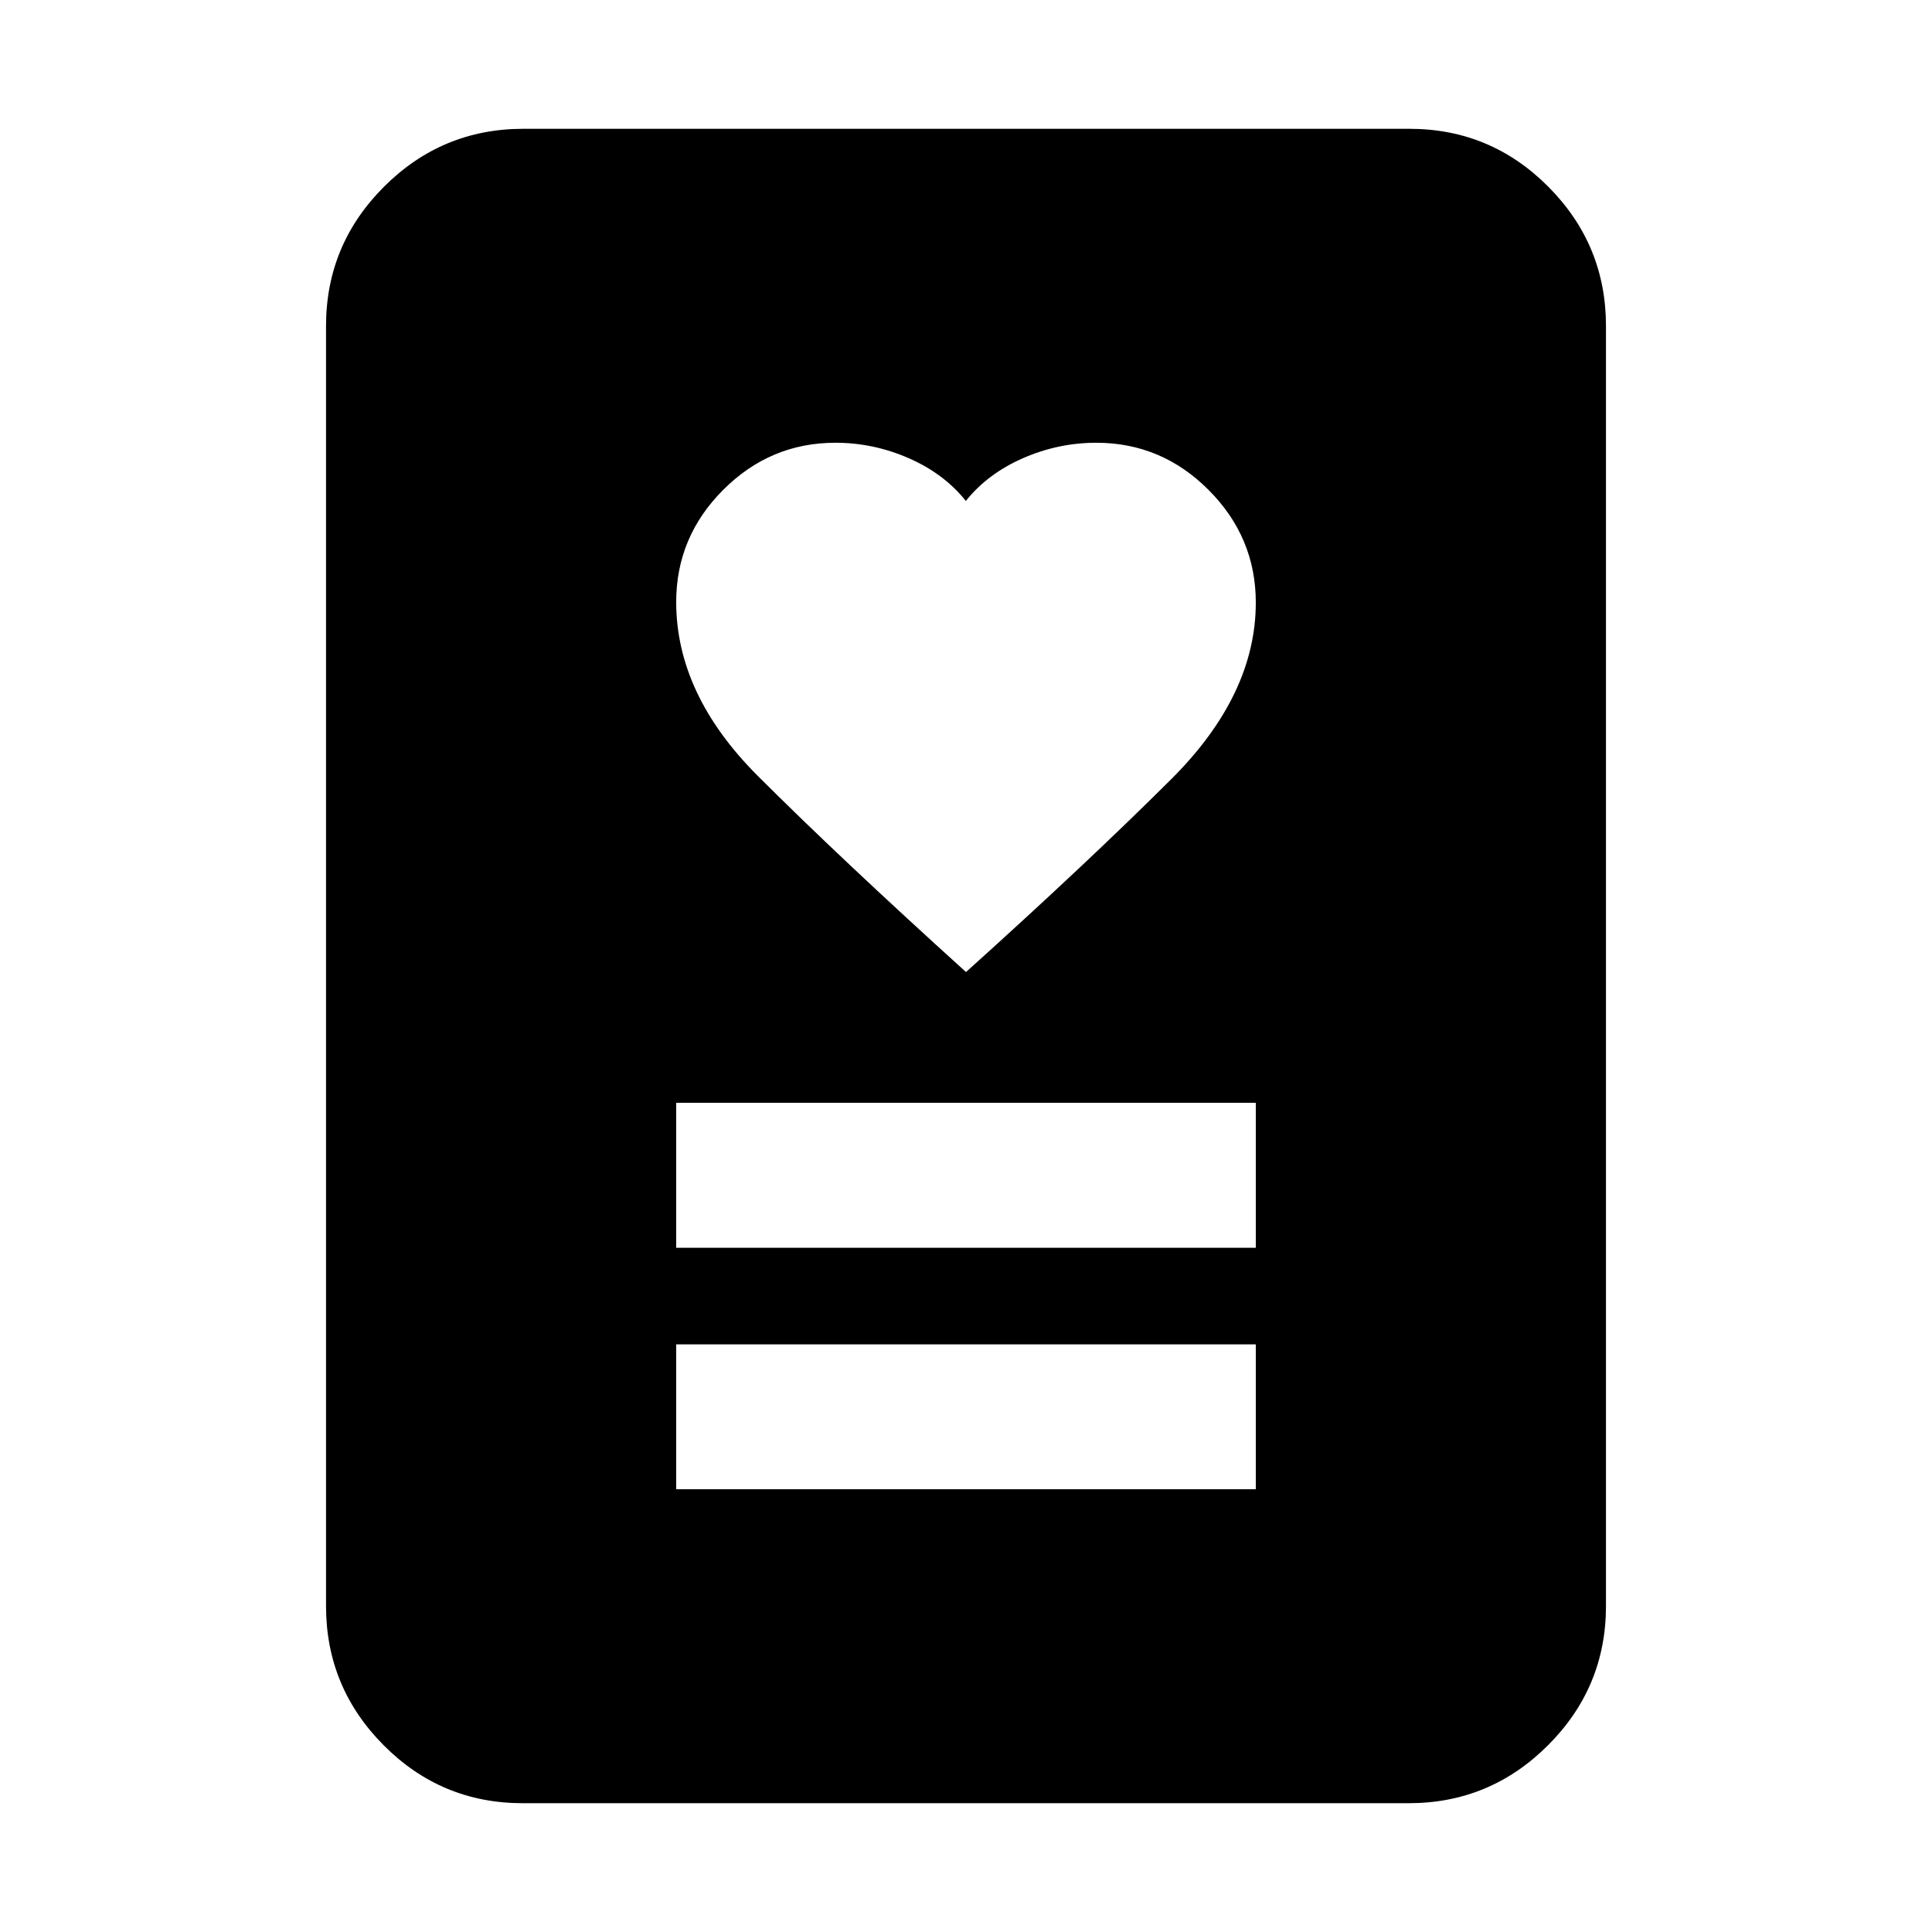 <svg xmlns="http://www.w3.org/2000/svg" height="20" viewBox="0 -960 960 960" width="20"><path d="M336-220h288v-72H336v72Zm0-120h288v-72H336v72Zm144-137q60-54 102-95.85 42-41.85 42-87.75 0-32.4-23.41-55.9T544.76-740q-18.91 0-36.47 7.68-17.56 7.69-28.37 21.24-10.8-13.55-28.36-21.24Q434-740 415.12-740q-32.37 0-55.74 23.38Q336-693.24 336-660.86q0 45.86 40.5 86.36T480-477ZM699.96-64H259.72q-40.45 0-69.08-28.79Q162-121.58 162-162v-636q0-40.42 28.8-69.21Q219.6-896 260.04-896h440.24q40.44 0 69.08 28.79T798-798v636q0 40.42-28.8 69.21Q740.4-64 699.96-64Z"/></svg>